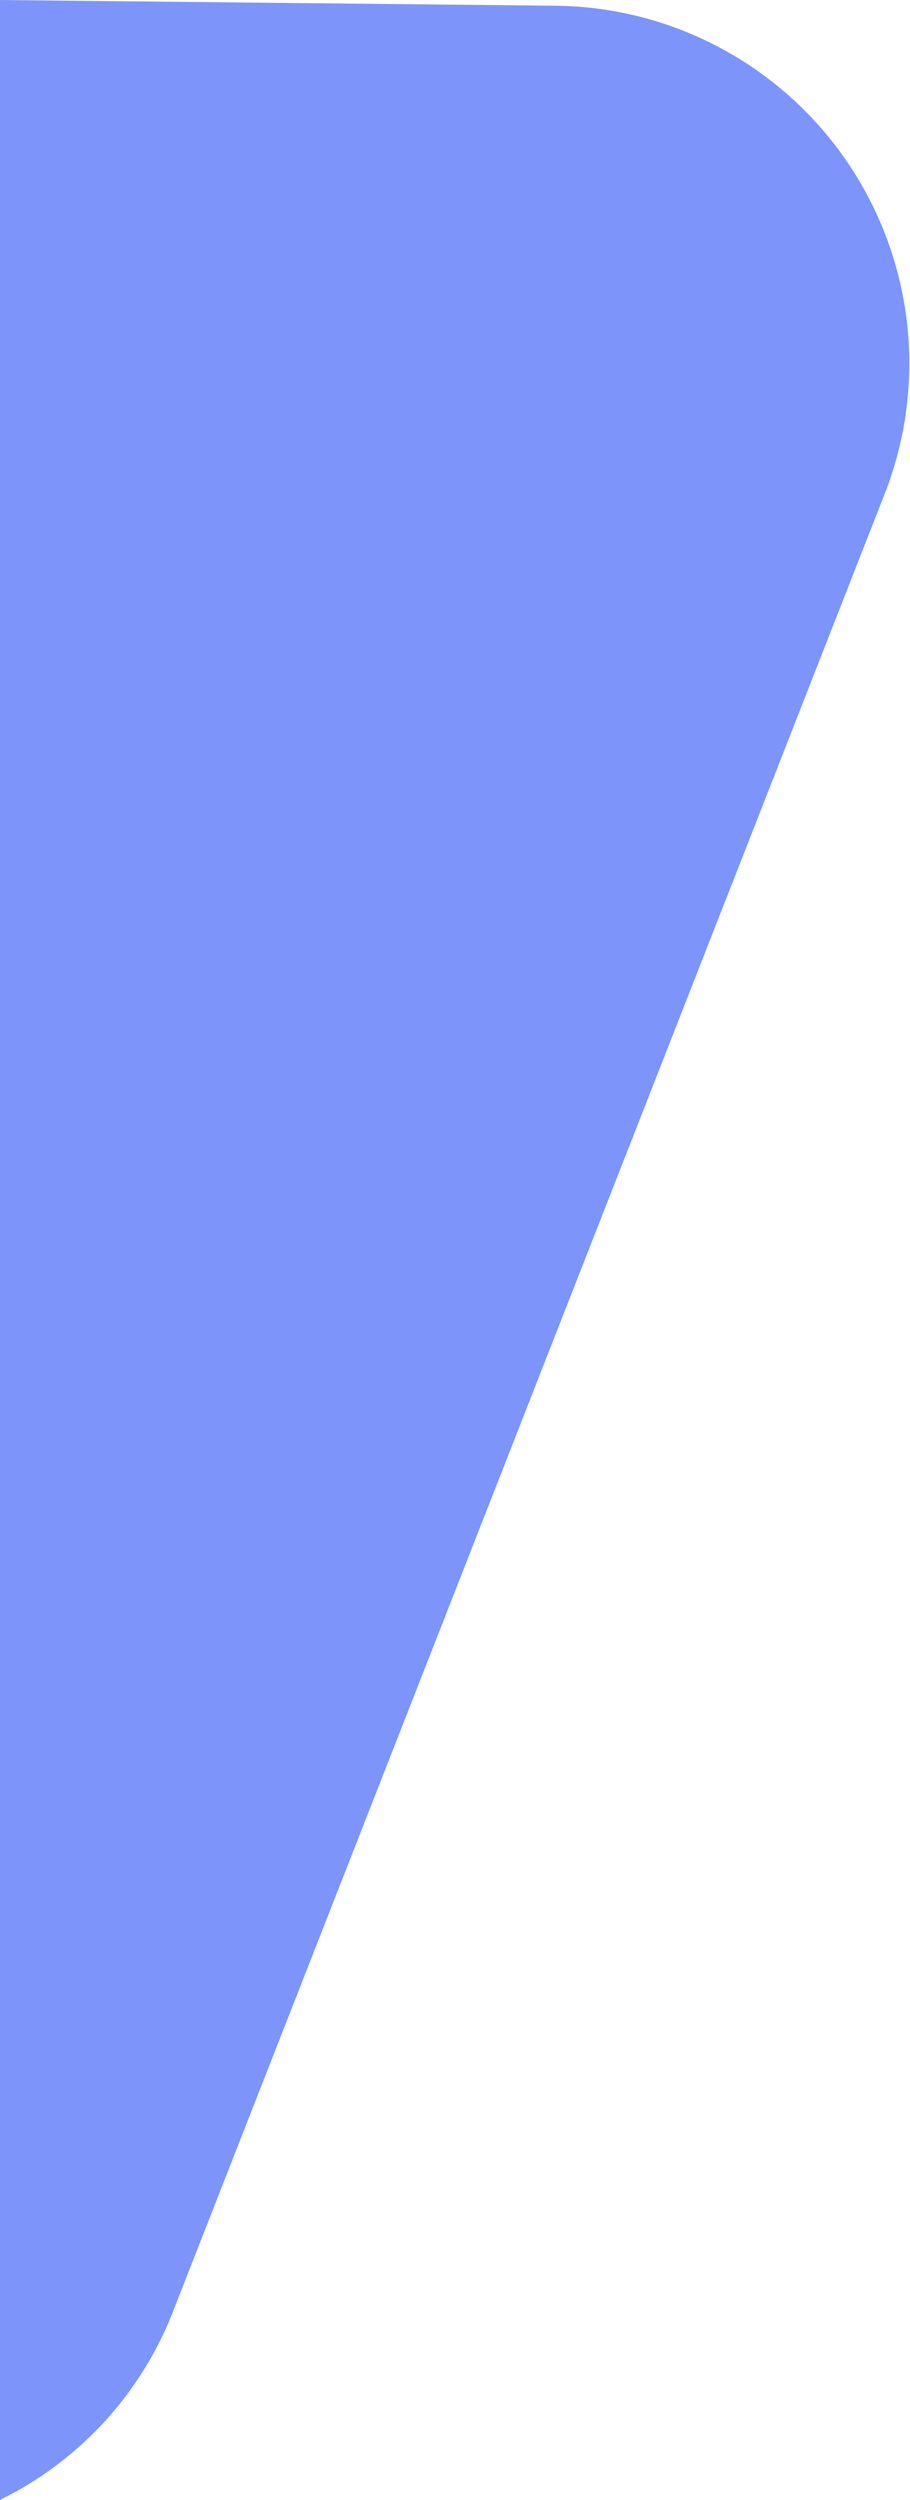 <svg xmlns="http://www.w3.org/2000/svg" width="10.184" height="27.956" viewBox="0 0 10.184 27.956">
  <path id="Intersection_1" data-name="Intersection 1" d="M0-.371l6.222.064A4,4,0,0,1,9.9,5.153L1.944,25.458A3.939,3.939,0,0,1,0,27.585Z" transform="translate(0 0.371)" fill="#7d95fa"/>
</svg>
